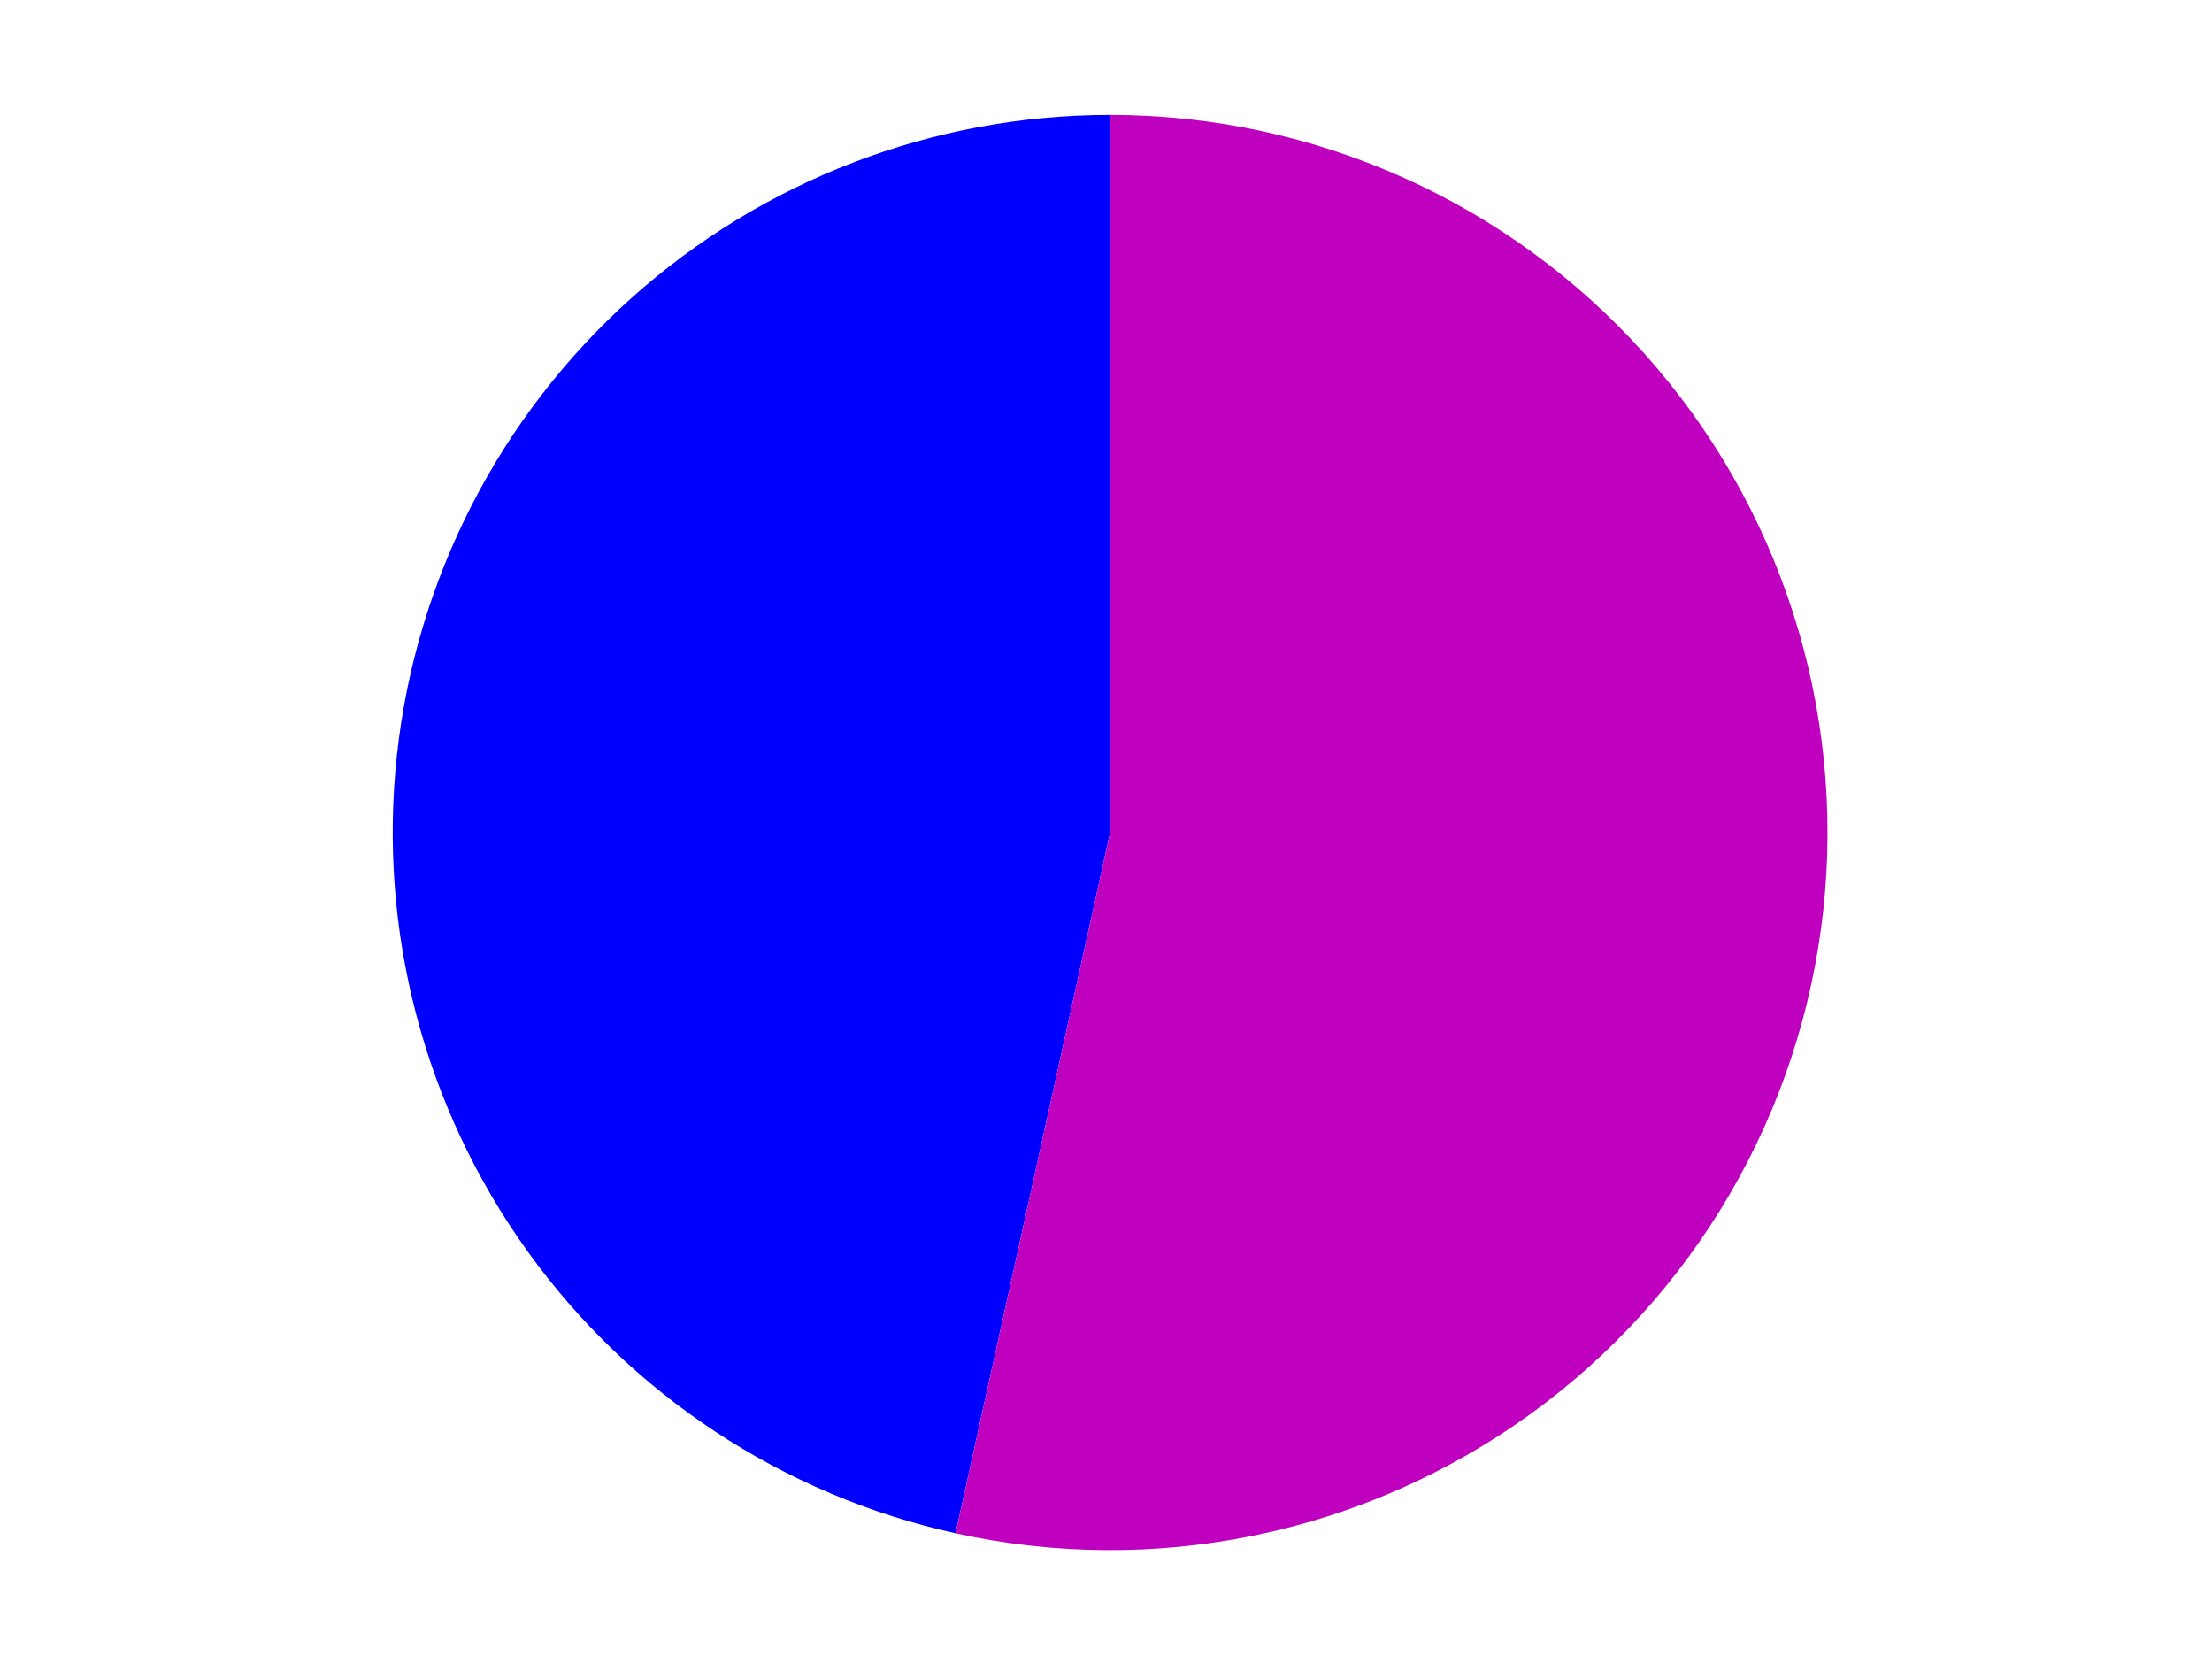 <?xml version="1.0" encoding="utf-8" standalone="no"?>
<!DOCTYPE svg PUBLIC "-//W3C//DTD SVG 1.1//EN"
  "http://www.w3.org/Graphics/SVG/1.1/DTD/svg11.dtd">
<svg xmlns:xlink="http://www.w3.org/1999/xlink" width="371.52pt" height="280.512pt" viewBox="0 0 371.52 280.512" xmlns="http://www.w3.org/2000/svg" version="1.1">
 <defs>
  <style type="text/css">*{stroke-linejoin: round; stroke-linecap: butt}</style>
 </defs>
 <g id="figure_1">
  <g id="patch_1">
   <path d="M 0 280.512 
L 371.52 280.512 
L 371.52 0 
L 0 0 
L 0 280.512 
z
" style="fill: none"/>
  </g>
  <g id="axes_1">
   <g id="patch_2">
    <path d="M 186.451 19.296 
C 156.764 19.296 128.1 30.268 106 50.09 
C 83.9 69.912 69.887 97.219 66.671 126.731 
C 63.454 156.244 71.256 185.928 88.567 210.046 
C 105.878 234.163 131.506 251.052 160.496 257.447 
L 186.451 139.786 
L 186.451 19.296 
z
" style="fill: #0000ff"/>
   </g>
   <g id="patch_3">
    <path d="M 160.496 257.447 
C 177.023 261.093 194.133 261.216 210.71 257.809 
C 227.288 254.401 242.963 247.539 256.711 237.671 
C 270.46 227.802 281.976 215.147 290.509 200.531 
C 299.041 185.915 304.399 169.665 306.232 152.84 
C 308.066 136.016 306.334 118.993 301.151 102.883 
C 295.968 86.772 287.448 71.933 276.147 59.334 
C 264.847 46.736 251.019 36.658 235.565 29.76 
C 220.111 22.862 203.375 19.296 186.451 19.296 
L 186.451 139.786 
L 160.496 257.447 
z
" style="fill: #bf00bf"/>
   </g>
   <g id="matplotlib.axis_1"/>
   <g id="matplotlib.axis_2"/>
  </g>
 </g>
</svg>
